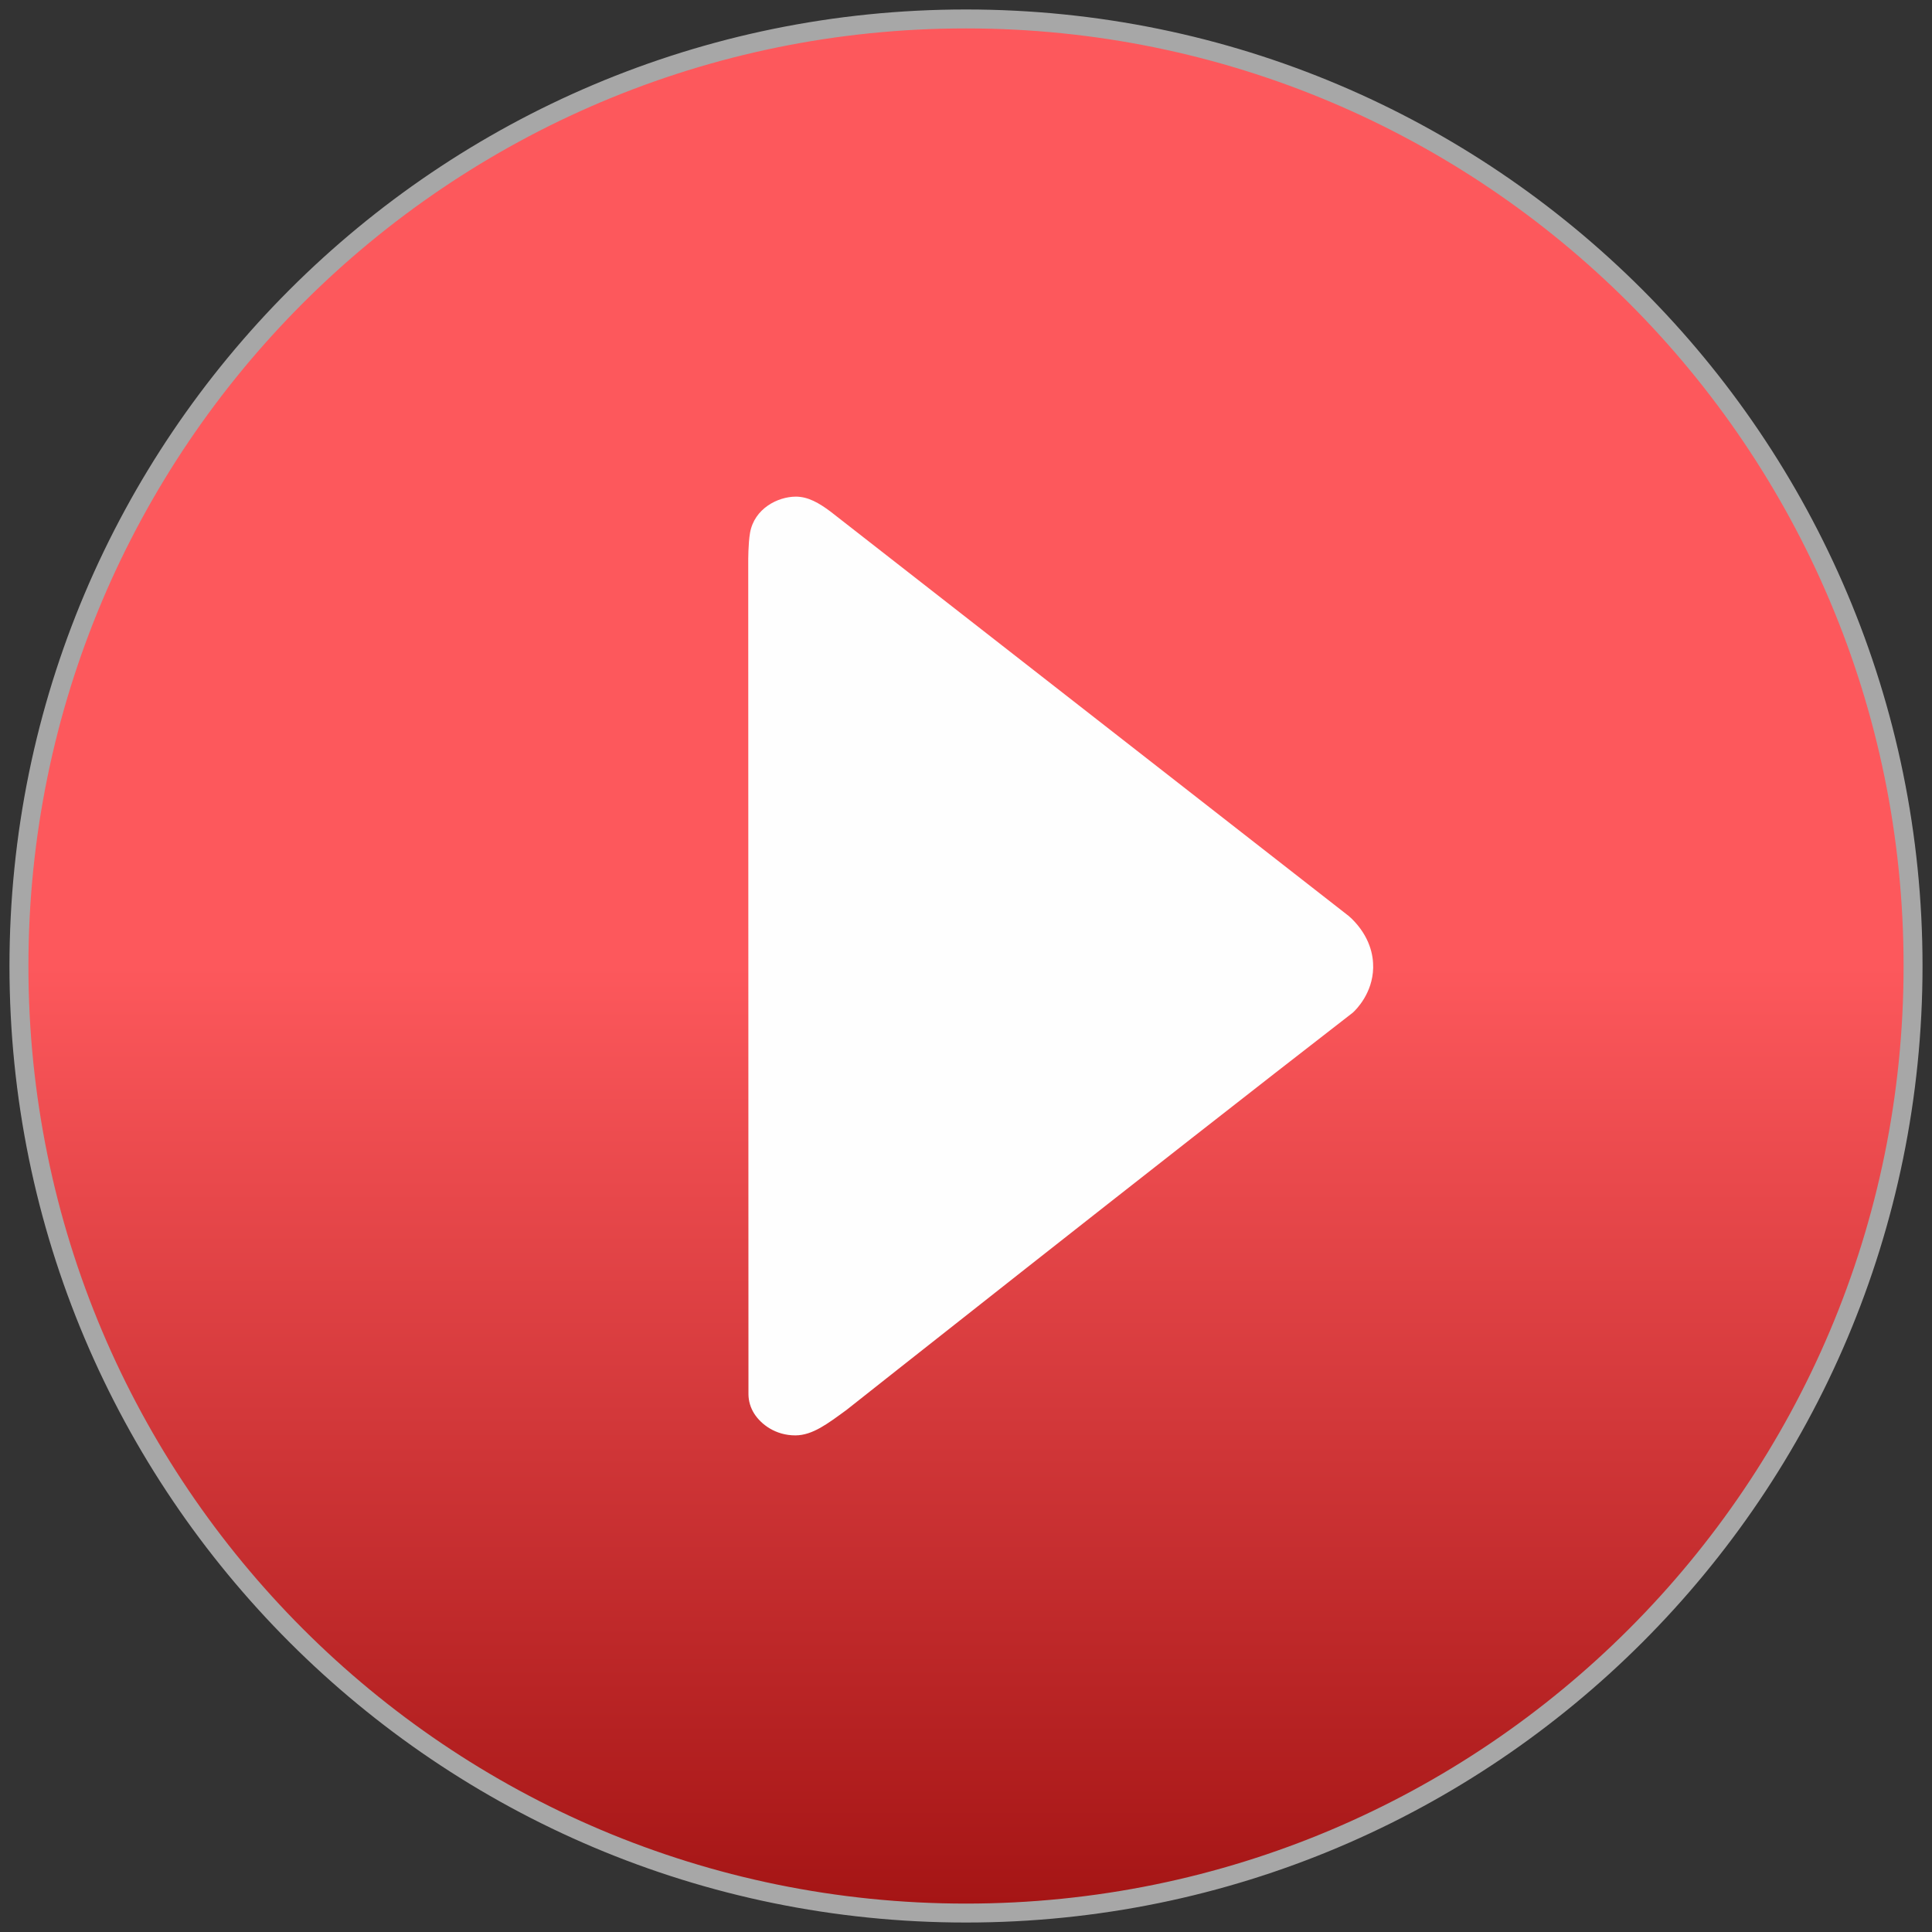 <?xml version="1.0" encoding="UTF-8" standalone="no"?>
<svg width="102px" height="102px" version="1.1" xmlns="http://www.w3.org/2000/svg" xmlns:xlink="http://www.w3.org/1999/xlink" xmlns:sketch="http://www.bohemiancoding.com/sketch/ns">
    <rect width="100%" height="100%" fill="#333333" stroke="none"/>
    <title>play-rest</title>
    <description>Created with Sketch (http://www.bohemiancoding.com/sketch)</description>
    <defs>
        <linearGradient x1="50%" y1="50%" x2="50%" y2="100%" id="linearGradient-1">
            <stop stop-color="rgb(253,88,92)" offset="0%"></stop>
            <stop stop-color="rgb(165,21,21)" offset="100%"></stop>
        </linearGradient>
    </defs>
    <g id="Page 1" fill="rgb(223,223,223)" fill-rule="evenodd">
        <path d="M51,101 C78.614,101 101,78.614 101,51 C101,23.386 78.614,1 51,1 C23.386,1 1,23.386 1,51 C1,78.614 23.386,101 51,101 Z M51,101" id="Oval 1" stroke="rgb(167,167,167)" stroke-width="1" fill="url(#linearGradient-1)"></path>
        <path d="M39.503,29.633 C39.503,29.633 39.499,28.696 39.597,28.137 C39.823,26.845 41.066,26.224 42.011,26.22 C42.665,26.217 43.251,26.563 43.846,27.008 L71.192,48.349 C71.252,48.398 71.309,48.448 71.364,48.502 C72.324,49.451 72.509,50.436 72.497,51.092 C72.468,52.446 71.595,53.307 71.42,53.464 C61.194,61.381 44.686,74.442 44.686,74.442 C43.7,75.159 42.907,75.776 41.996,75.781 L41.996,75.781 C40.938,75.784 40.179,75.194 39.822,74.637 C39.624,74.327 39.515,73.967 39.515,73.6 L39.503,29.633 L39.503,29.633 L39.503,29.633" id="Shape" fill="rgb(254,254,254)"></path>
    </g>
</svg>
